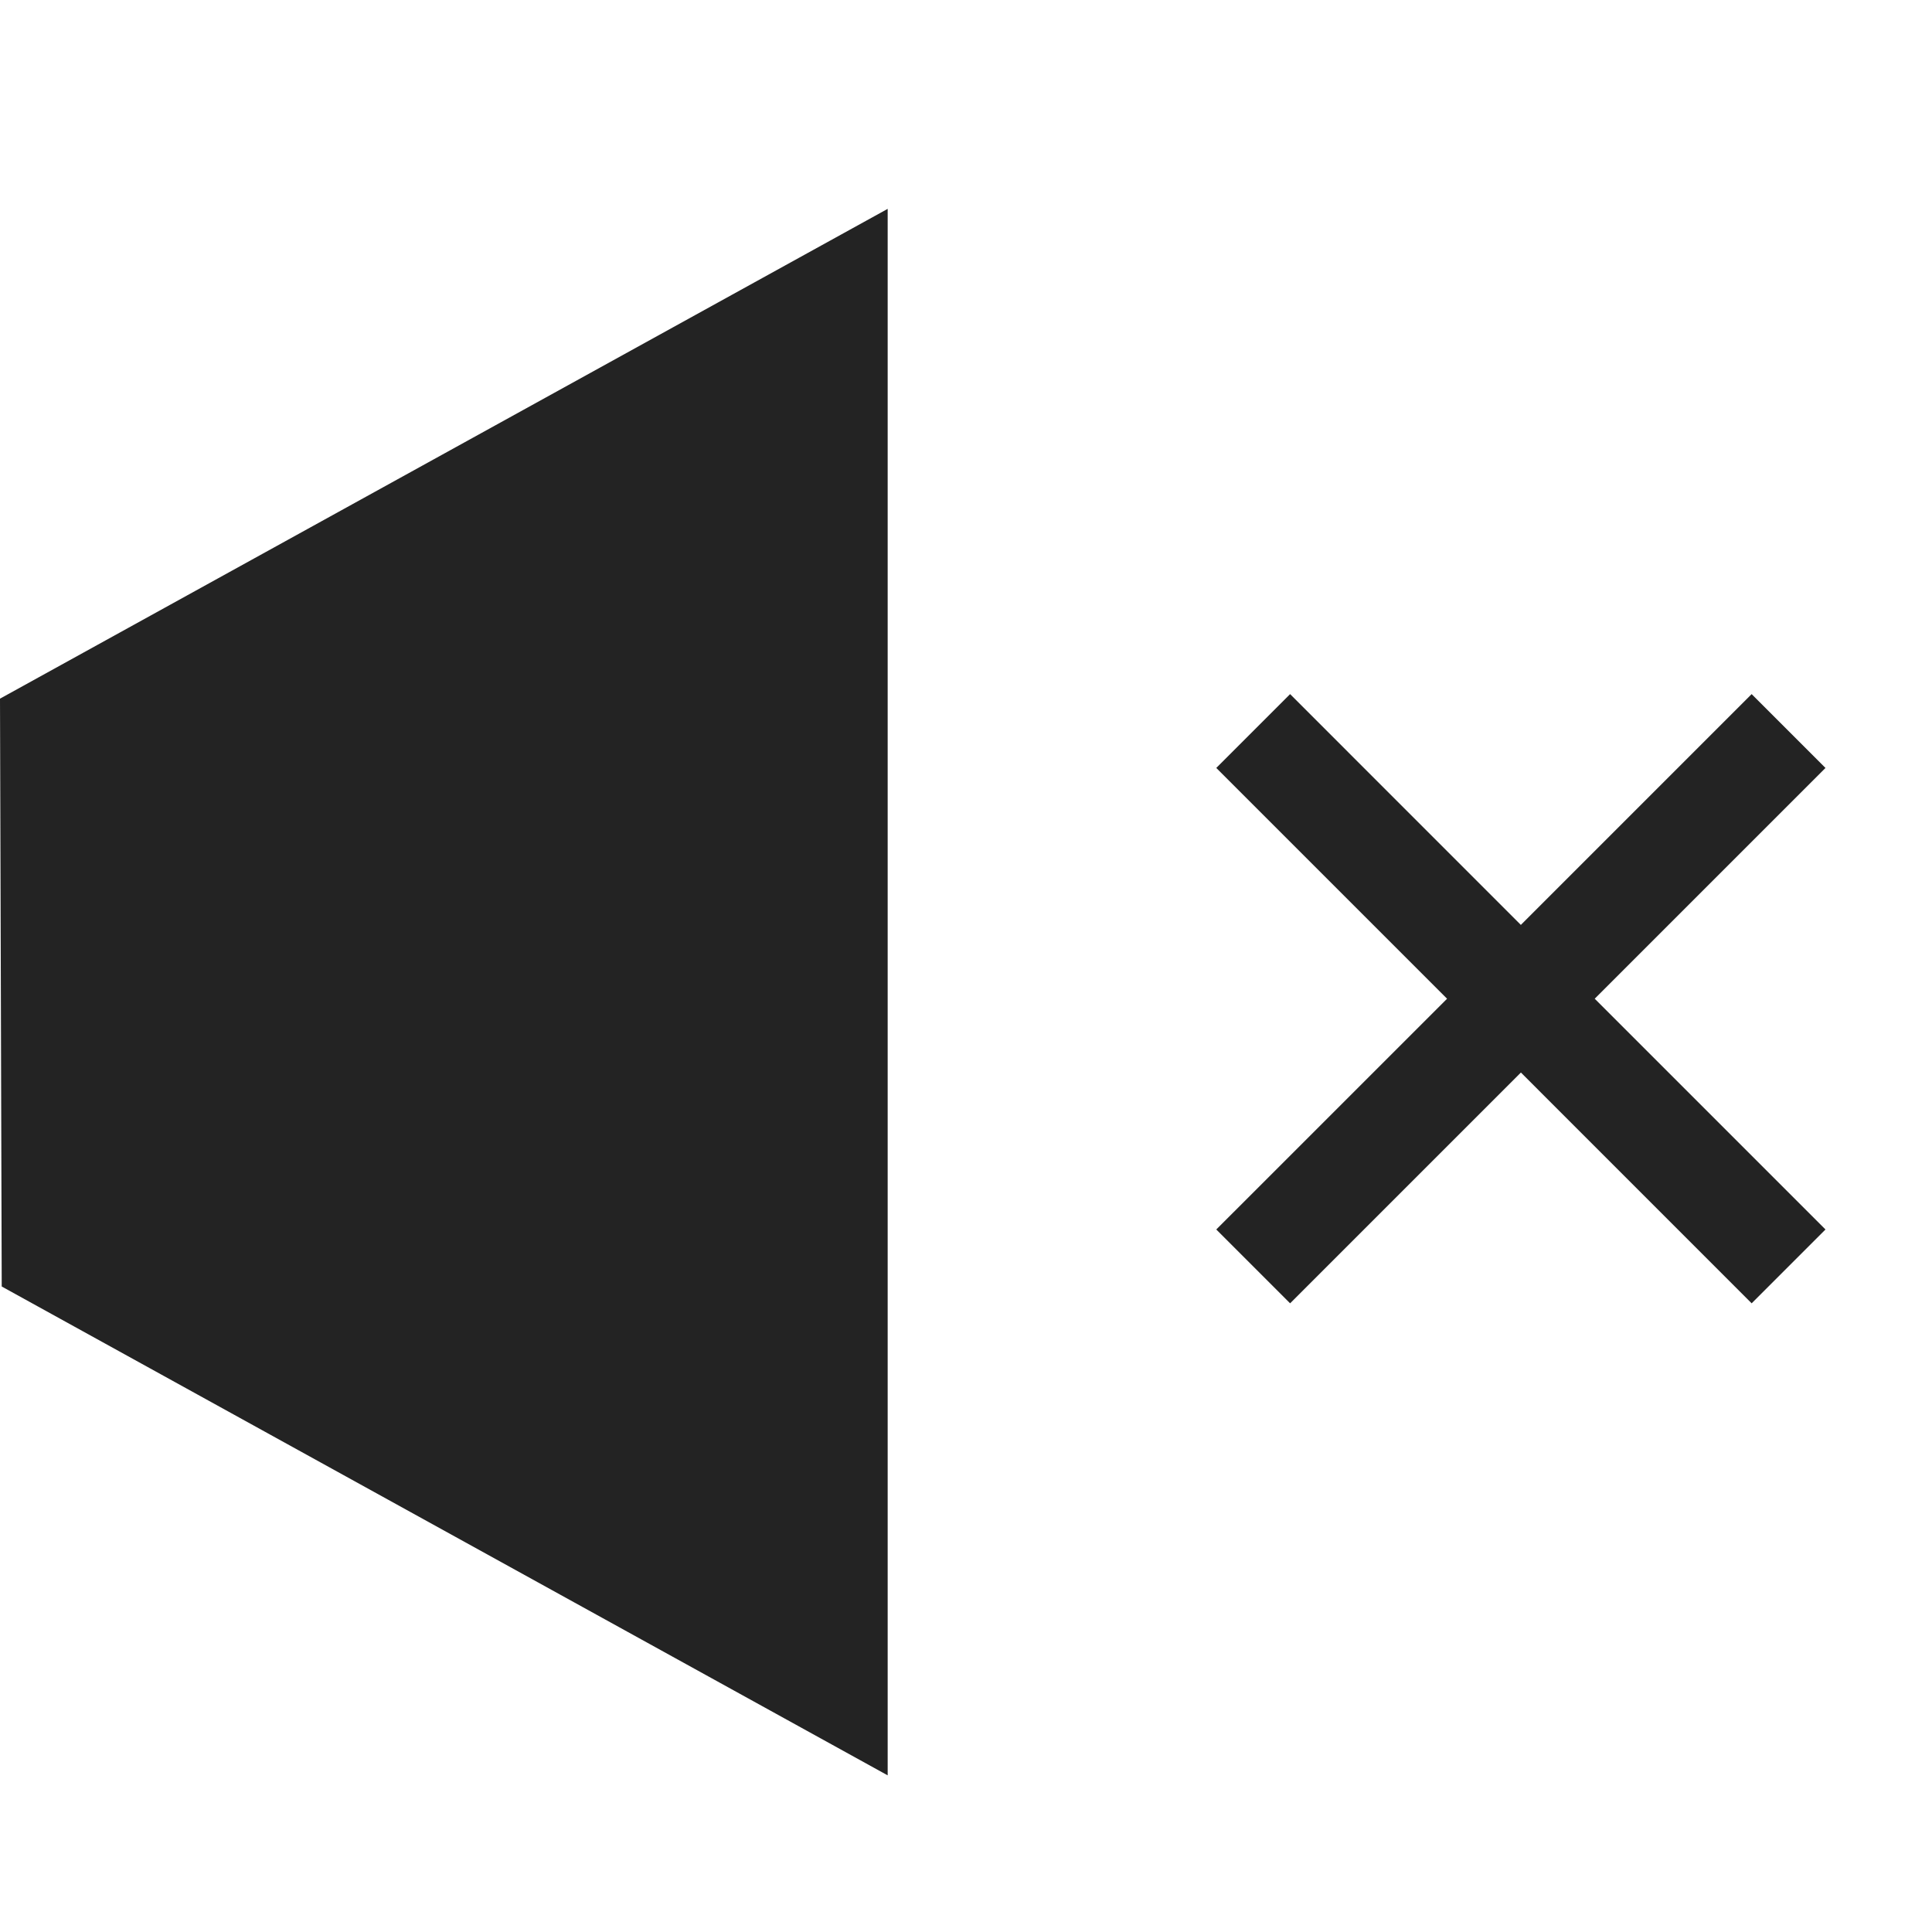 <svg width="37px" height="37px" viewBox="0 0 37 37" xmlns="http://www.w3.org/2000/svg">
    <title>
        volume-off-fill-m-l
    </title>
    <path d="M30.54 19.127l4.42-4.42-1.414-1.414-4.42 4.42-4.419-4.42-1.414 1.414 4.42 4.42-4.42 4.419 1.414 1.414 4.42-4.42 4.419 4.42 1.414-1.414-4.42-4.42zM0 13.38L17 4v30L.033 24.638 0 13.38z" fill="#232323" fill-rule="evenodd"/>
</svg>
